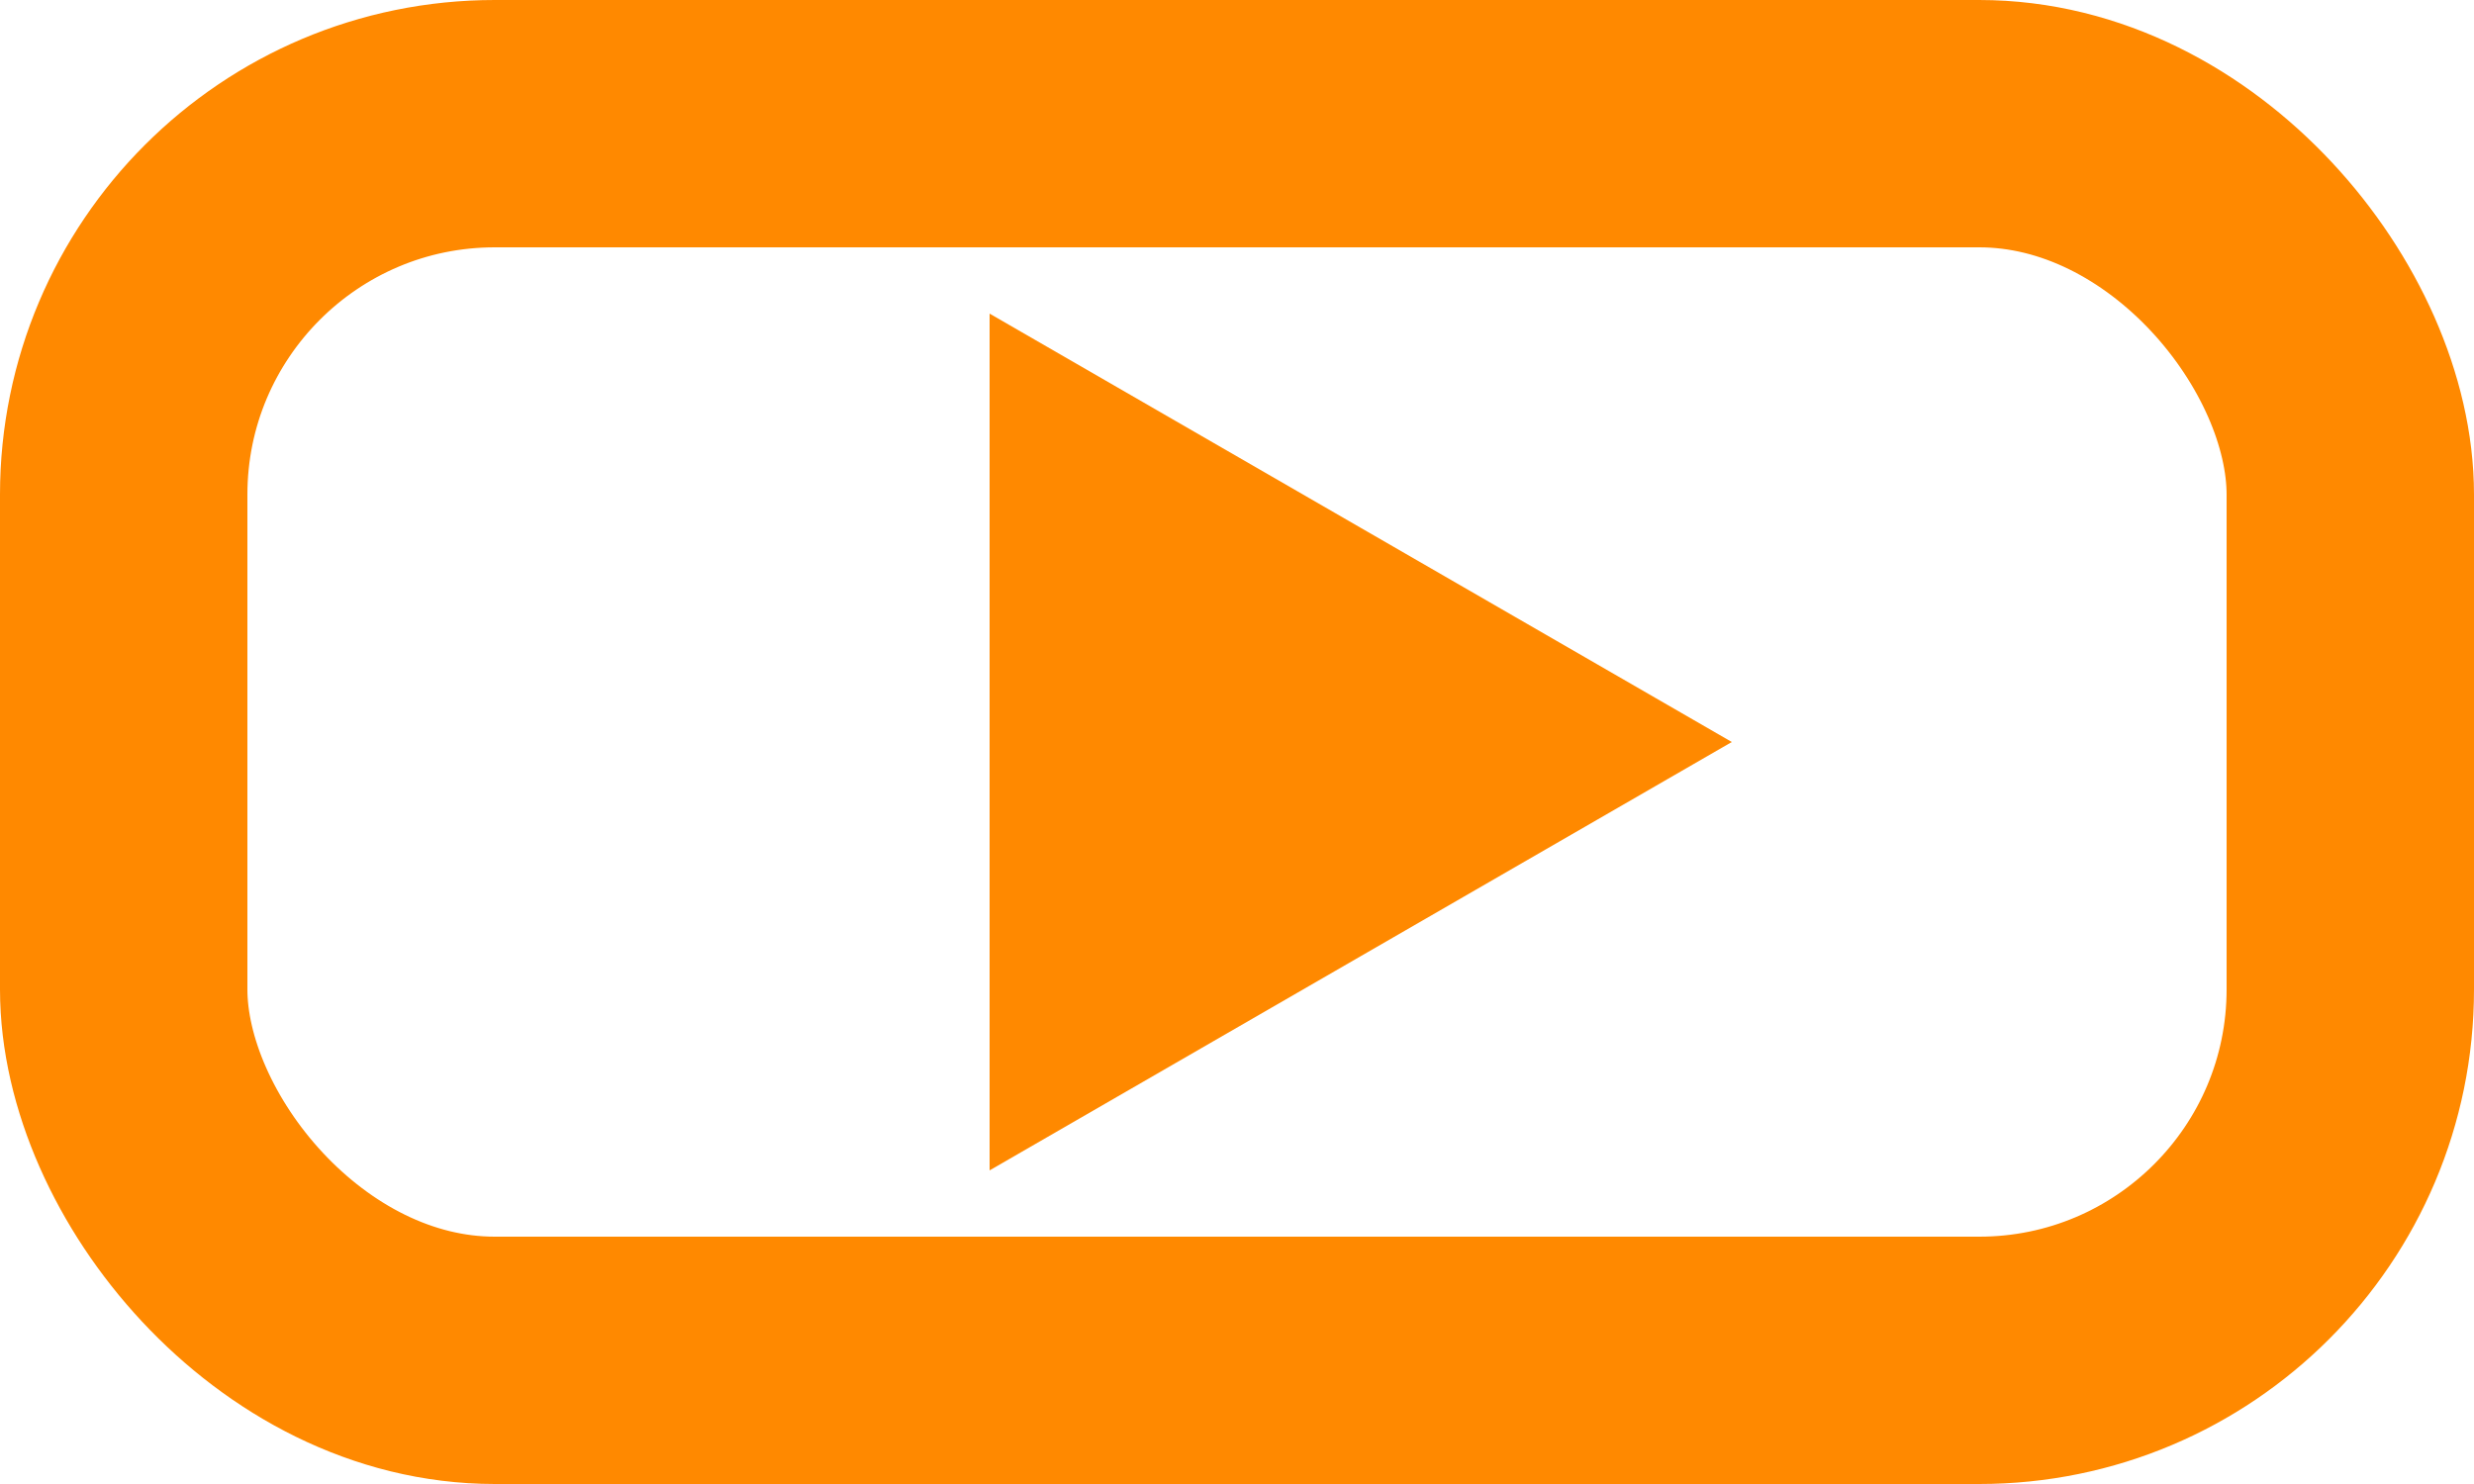 <svg width="100" height="60" viewBox="0 0 100 60" fill="none" xmlns="http://www.w3.org/2000/svg">
<rect x="5" y="5" width="90" height="50" rx="15" stroke="#FF8900" stroke-width="10"/>
<path d="M45 21.34L60 30L45 38.66L45 21.34Z" stroke="#FF8900" stroke-width="10"/>
</svg>
